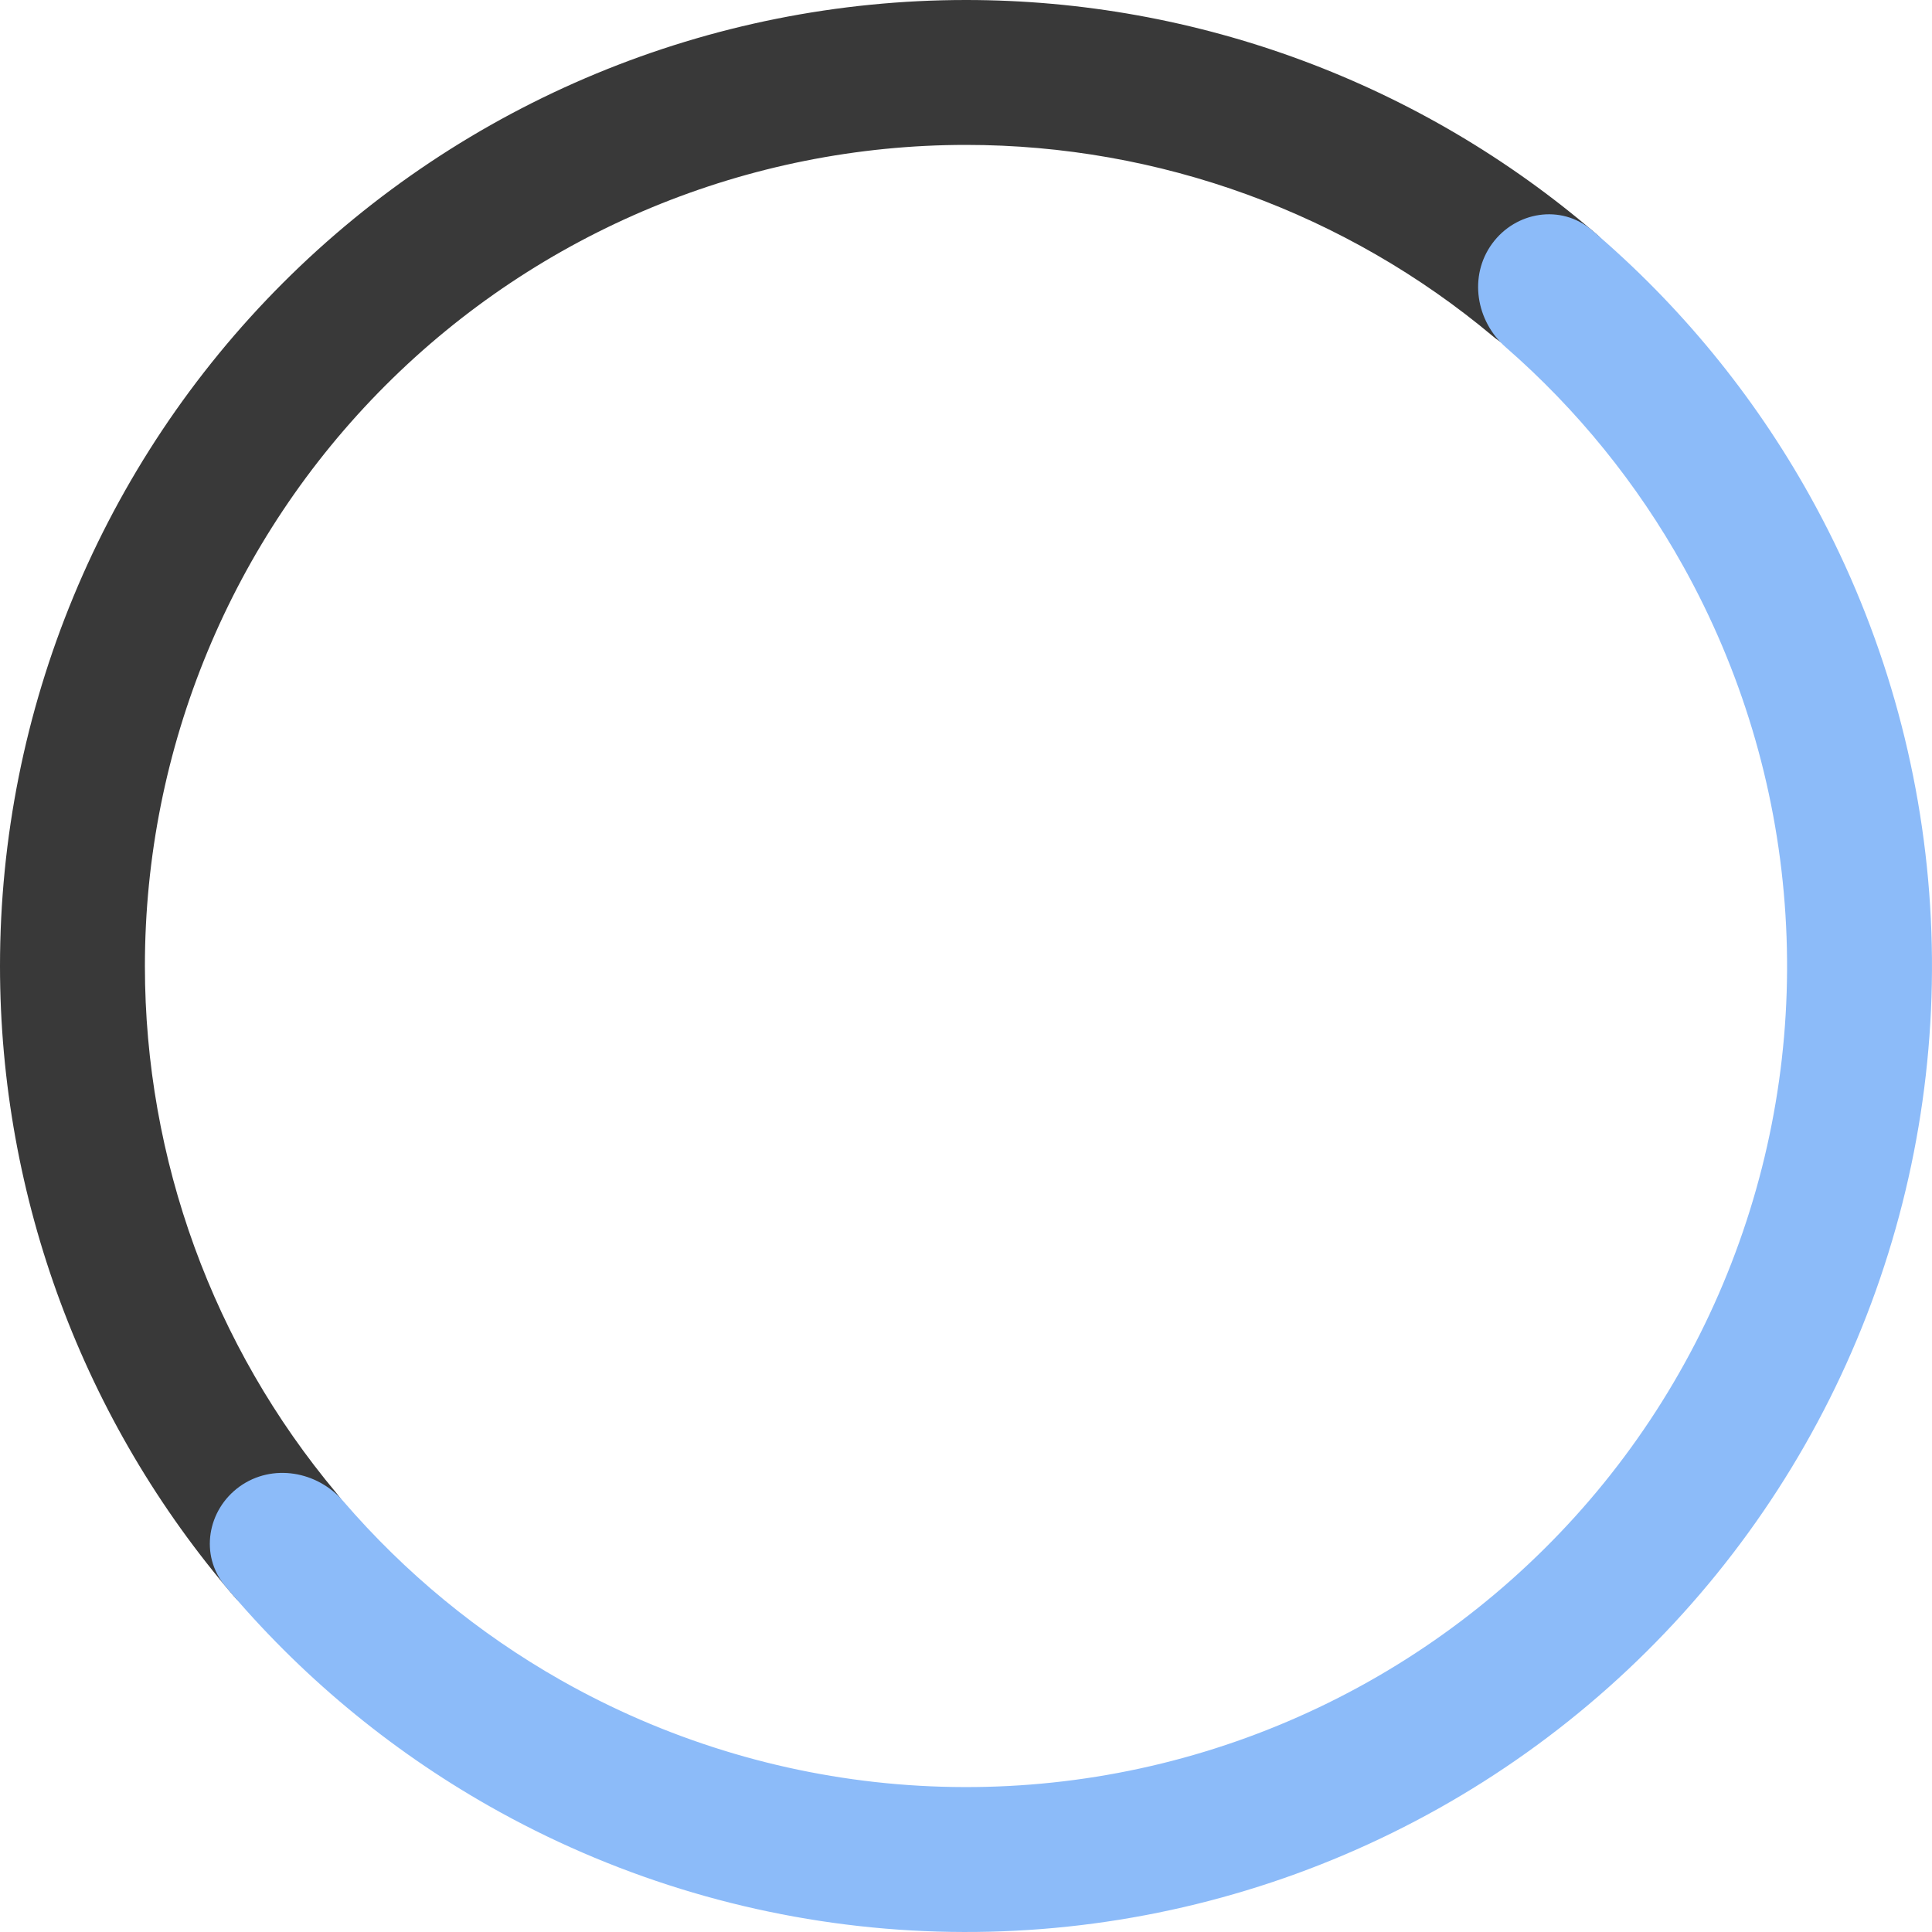 <svg width="20" height="20" viewBox="0 0 20 20" fill="none" xmlns="http://www.w3.org/2000/svg">
<path d="M16.541 3.459C16.834 3.166 16.835 2.689 16.521 2.419C14.713 0.864 12.401 -2.57618e-07 10 0C7.348 2.84536e-07 4.804 1.054 2.929 2.929C1.054 4.804 -8.4303e-08 7.348 0 10C7.63277e-08 12.401 0.864 14.713 2.419 16.521C2.689 16.835 3.166 16.834 3.459 16.541V16.541C3.752 16.248 3.749 15.775 3.483 15.457C2.207 13.934 1.5 12.003 1.5 10C1.5 7.746 2.396 5.584 3.99 3.99C5.584 2.396 7.746 1.5 10 1.5C12.003 1.5 13.934 2.207 15.457 3.483C15.775 3.749 16.248 3.752 16.541 3.459V3.459Z" fill="#393939"/>
<path d="M2.481 15.388C2.145 15.63 2.065 16.1 2.331 16.418C3.097 17.333 4.022 18.105 5.063 18.696C6.322 19.411 7.721 19.844 9.164 19.965C10.607 20.086 12.058 19.892 13.419 19.397C14.779 18.902 16.016 18.118 17.044 17.098C18.072 16.078 18.866 14.848 19.371 13.491C19.876 12.134 20.081 10.684 19.971 9.24C19.861 7.797 19.439 6.394 18.734 5.13C18.151 4.084 17.386 3.154 16.477 2.381C16.161 2.112 15.69 2.188 15.446 2.523V2.523C15.202 2.858 15.278 3.325 15.59 3.597C16.326 4.239 16.947 5.004 17.424 5.86C18.023 6.935 18.382 8.127 18.475 9.354C18.569 10.582 18.395 11.814 17.965 12.967C17.536 14.12 16.861 15.167 15.987 16.033C15.114 16.9 14.062 17.567 12.906 17.988C11.75 18.409 10.516 18.573 9.289 18.47C8.063 18.367 6.874 17.999 5.804 17.392C4.951 16.908 4.191 16.281 3.554 15.541C3.284 15.227 2.818 15.147 2.481 15.388V15.388Z" fill="#8CBBF9"/>
</svg>
